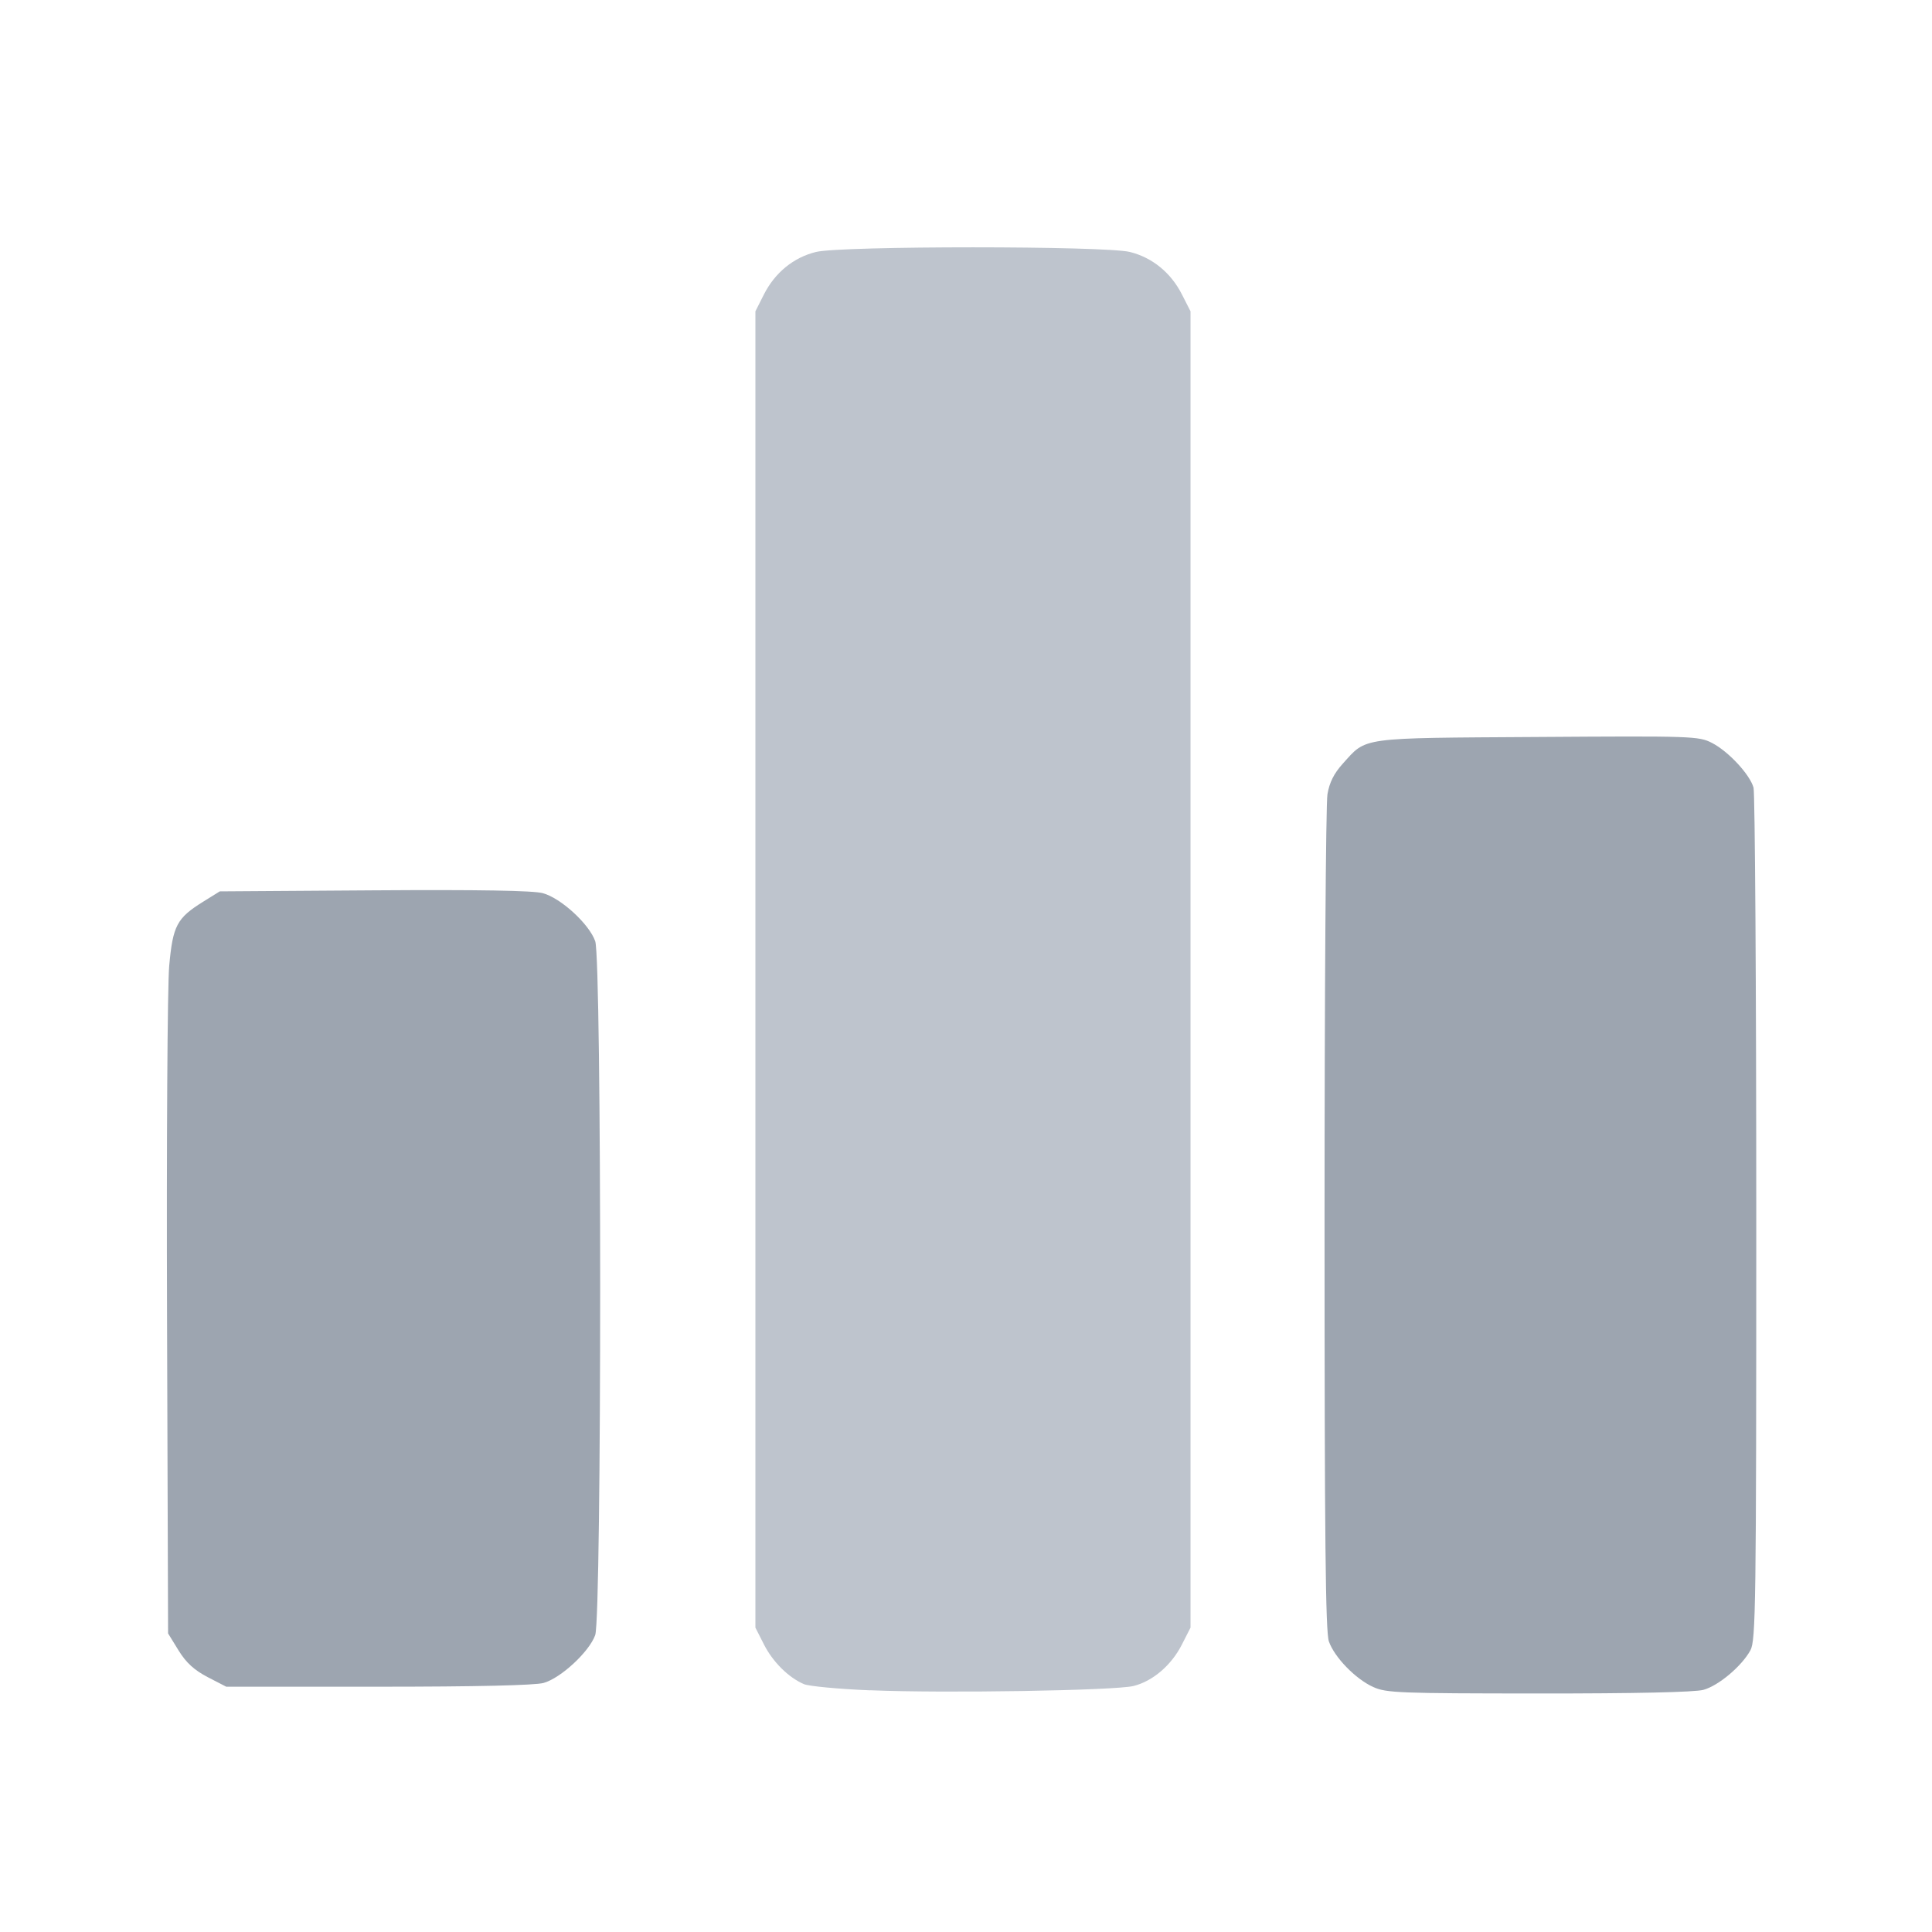 <?xml version="1.0" encoding="UTF-8" standalone="no"?>
<svg
   xmlns:dc="http://purl.org/dc/elements/1.1/"
   xmlns:cc="http://creativecommons.org/ns#"
   xmlns:rdf="http://www.w3.org/1999/02/22-rdf-syntax-ns#"
   xmlns:svg="http://www.w3.org/2000/svg"
   xmlns="http://www.w3.org/2000/svg"
   xmlns:sodipodi="http://sodipodi.sourceforge.net/DTD/sodipodi-0.dtd"
   xmlns:inkscape="http://www.inkscape.org/namespaces/inkscape"
   enable-background="new 0 0 24 24"
   height="24"
   viewBox="0 0 24 24"
   width="24"
   version="1.1"
   id="svg30"
   sodipodi:docname="leaderboard-24px.svg"
   inkscape:version="1.0.2-2 (e86c870879, 2021-01-15)">
  <defs
     id="defs34" />
  <sodipodi:namedview
     pagecolor="#ffffff"
     bordercolor="#666666"
     borderopacity="1"
     objecttolerance="10"
     gridtolerance="10"
     guidetolerance="10"
     inkscape:pageopacity="0"
     inkscape:pageshadow="2"
     inkscape:window-width="1366"
     inkscape:window-height="745"
     id="namedview32"
     showgrid="false"
     inkscape:zoom="23.125"
     inkscape:cx="11.243243"
     inkscape:cy="12"
     inkscape:window-x="-8"
     inkscape:window-y="-8"
     inkscape:window-maximized="1"
     inkscape:current-layer="svg30"
     inkscape:document-rotation="0" />
  <rect
     fill="none"
     height="24"
     width="24"
     id="rect24" />
  <path
     style="fill:#9da5b0;fill-opacity:1;stroke-width:0.043"
     d="m 17.059,20.957 c -0.22,-0.1 -0.481,-0.368 -0.551,-0.566 -0.042,-0.119 -0.054,-1.264 -0.054,-5.234 0,-2.795 0.016,-5.175 0.036,-5.29 0.025,-0.148 0.081,-0.259 0.191,-0.381 0.3,-0.332 0.188,-0.317 2.419,-0.331 1.92,-0.013 2.004,-0.01 2.165,0.073 0.204,0.104 0.472,0.392 0.518,0.556 0.018,0.066 0.034,2.475 0.034,5.352 0,4.825 -0.006,5.243 -0.073,5.365 -0.108,0.197 -0.395,0.439 -0.584,0.491 -0.105,0.029 -0.851,0.046 -2.046,0.045 -1.728,-6.53e-4 -1.895,-0.007 -2.054,-0.08 z"
     id="path869" />
  <path
     style="fill:#9da5b0;fill-opacity:1;stroke-width:0.043"
     d="m 2.58,20.834 c -0.168,-0.088 -0.267,-0.178 -0.362,-0.332 l -0.13,-0.211 -0.013,-3.929 c -0.007,-2.161 0.005,-4.125 0.027,-4.364 0.045,-0.499 0.095,-0.593 0.419,-0.795 l 0.209,-0.13 1.917,-0.013 c 1.306,-0.009 1.974,0.003 2.095,0.035 0.224,0.06 0.577,0.383 0.652,0.597 0.082,0.232 0.082,8.387 0,8.619 -0.073,0.207 -0.427,0.535 -0.641,0.595 -0.108,0.03 -0.839,0.047 -2.055,0.047 l -1.887,2.41e-4 z"
     id="path871" />
  <path
     style="fill:#bec4cd;fill-opacity:1;stroke-width:0.043"
     d="m 10.811,20.998 c -0.392,-0.016 -0.763,-0.051 -0.824,-0.077 C 9.795,20.839 9.6,20.645 9.49,20.428 L 9.384,20.219 V 12.043 3.867 L 9.49,3.657 c 0.137,-0.27 0.368,-0.459 0.646,-0.527 0.312,-0.077 3.589,-0.077 3.9,0 0.278,0.069 0.509,0.257 0.646,0.527 l 0.107,0.21 v 8.176 8.176 l -0.107,0.21 c -0.13,0.257 -0.363,0.456 -0.601,0.515 -0.233,0.057 -2.357,0.092 -3.27,0.053 z"
     id="path873" />
</svg>
